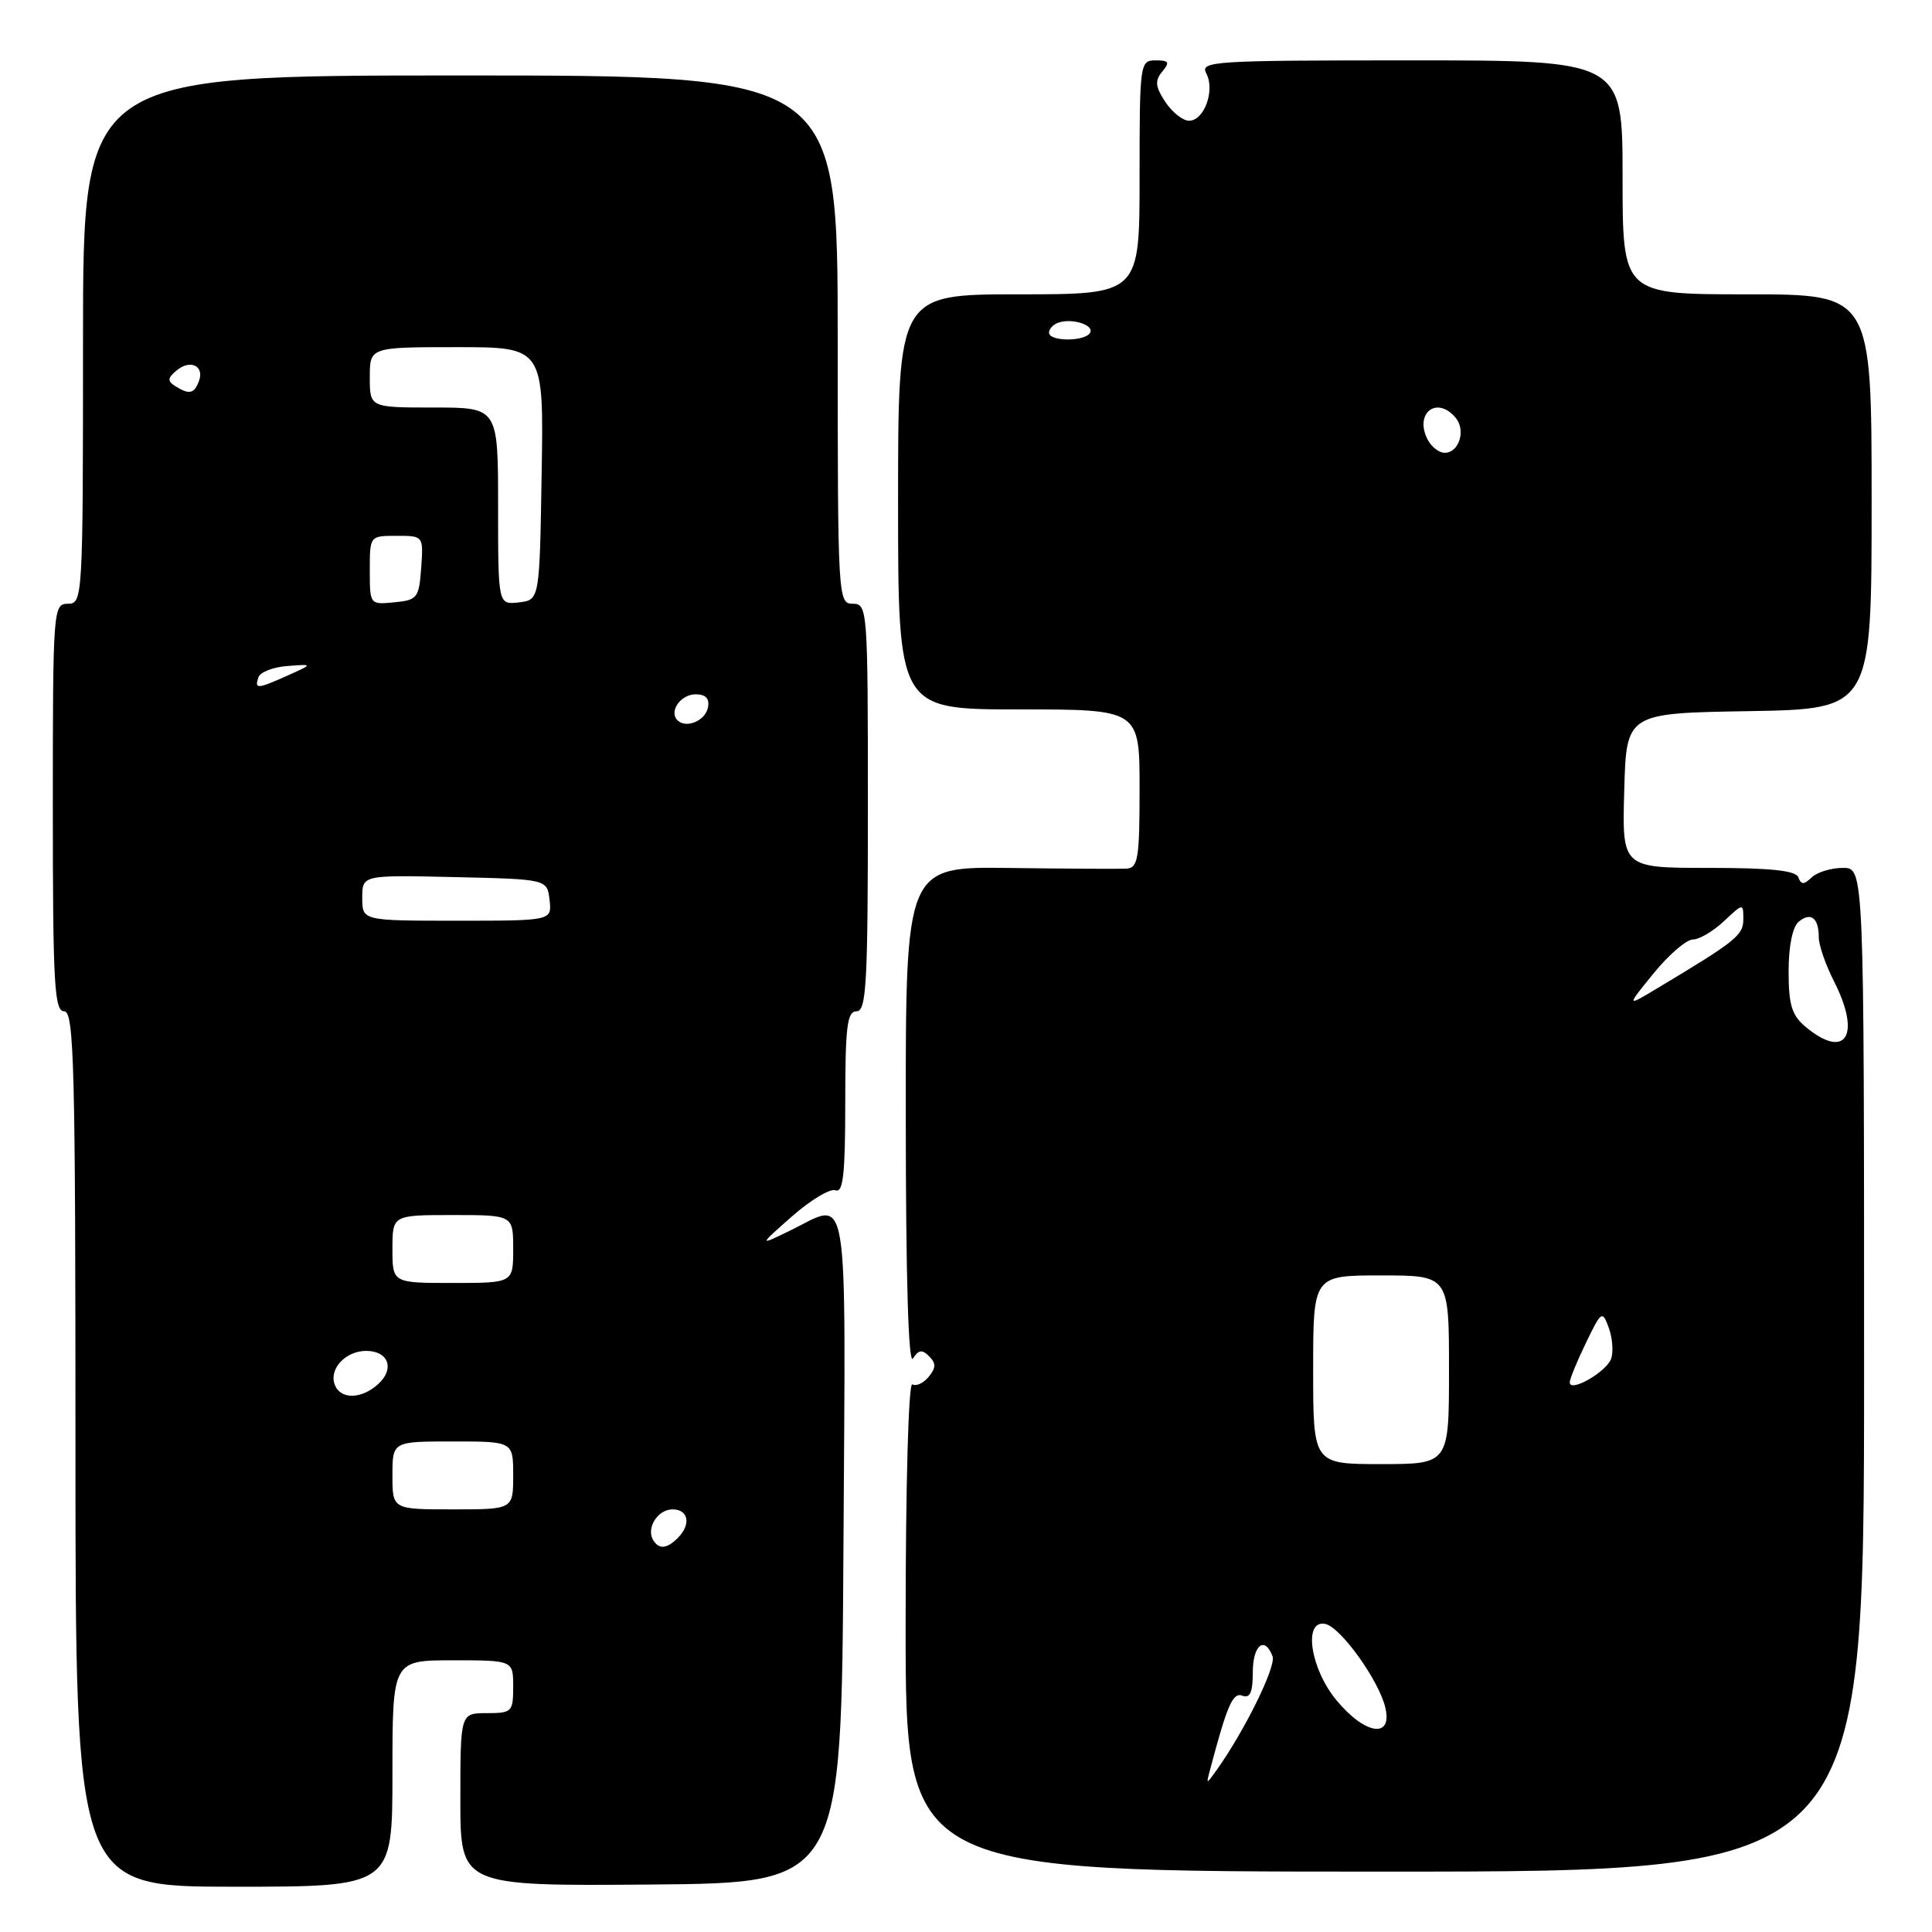 <?xml version="1.0" encoding="UTF-8" standalone="no"?>
<!DOCTYPE svg PUBLIC "-//W3C//DTD SVG 1.1//EN" "http://www.w3.org/Graphics/SVG/1.1/DTD/svg11.dtd" >
<svg xmlns="http://www.w3.org/2000/svg" xmlns:xlink="http://www.w3.org/1999/xlink" version="1.1" viewBox="0 0 256 256">
 <g >
 <path fill="currentColor"
d=" M 52.00 235.00 C 52.00 220.00 52.00 220.00 60.00 220.00 C 68.00 220.00 68.00 220.00 68.00 223.50 C 68.00 226.83 67.83 227.00 64.50 227.00 C 61.00 227.00 61.00 227.00 61.00 238.46 C 61.00 249.91 61.00 249.91 86.25 249.71 C 111.50 249.50 111.50 249.50 111.76 205.25 C 112.05 155.74 112.63 159.19 104.71 163.05 C 100.50 165.10 100.50 165.10 104.96 161.16 C 107.42 159.00 110.00 157.45 110.71 157.72 C 111.72 158.11 112.00 155.57 112.00 146.11 C 112.00 136.01 112.25 134.00 113.50 134.00 C 114.80 134.00 115.00 130.33 115.00 107.00 C 115.00 80.67 114.95 80.00 113.00 80.00 C 111.04 80.00 111.00 79.33 111.00 45.00 C 111.00 10.00 111.00 10.00 61.00 10.00 C 11.00 10.00 11.00 10.00 11.00 45.00 C 11.00 79.33 10.96 80.00 9.00 80.00 C 7.05 80.00 7.00 80.67 7.00 107.00 C 7.00 130.33 7.20 134.00 8.50 134.00 C 9.82 134.00 10.00 141.11 10.00 192.00 C 10.00 250.00 10.00 250.00 31.00 250.00 C 52.00 250.00 52.00 250.00 52.00 235.00 Z  M 247.00 181.50 C 247.00 115.00 247.00 115.00 244.20 115.00 C 242.66 115.00 240.80 115.56 240.07 116.25 C 239.02 117.25 238.66 117.25 238.29 116.25 C 237.96 115.35 234.63 115.00 226.38 115.00 C 214.93 115.00 214.93 115.00 215.22 104.75 C 215.50 94.50 215.50 94.50 231.75 94.23 C 248.00 93.95 248.00 93.95 248.00 66.48 C 248.00 39.00 248.00 39.00 231.50 39.00 C 215.00 39.00 215.00 39.00 215.00 23.50 C 215.00 8.00 215.00 8.00 186.96 8.00 C 160.58 8.00 158.98 8.10 159.85 9.75 C 161.02 11.99 159.55 16.00 157.56 16.00 C 156.73 16.00 155.31 14.87 154.40 13.49 C 153.08 11.48 153.00 10.70 154.00 9.49 C 155.04 8.25 154.89 8.00 153.12 8.00 C 151.05 8.00 151.00 8.37 151.00 23.50 C 151.00 39.00 151.00 39.00 135.00 39.00 C 119.00 39.00 119.00 39.00 119.00 66.50 C 119.00 94.00 119.00 94.00 135.00 94.00 C 151.00 94.00 151.00 94.00 151.00 104.50 C 151.00 113.80 150.80 115.01 149.25 115.10 C 148.29 115.15 141.31 115.11 133.75 115.01 C 120.00 114.83 120.00 114.83 120.02 148.17 C 120.03 169.44 120.37 180.96 120.97 180.01 C 121.71 178.85 122.18 178.78 123.12 179.72 C 124.05 180.65 124.03 181.26 123.04 182.45 C 122.35 183.29 121.37 183.73 120.89 183.43 C 120.38 183.12 120.00 196.76 120.00 215.44 C 120.00 248.00 120.00 248.00 183.50 248.00 C 247.00 248.00 247.00 248.00 247.00 181.50 Z  M 86.56 204.09 C 85.58 202.51 87.14 200.00 89.11 200.00 C 91.24 200.00 91.61 201.99 89.80 203.80 C 88.37 205.23 87.32 205.33 86.56 204.09 Z  M 52.00 195.50 C 52.00 191.00 52.00 191.00 60.00 191.00 C 68.00 191.00 68.00 191.00 68.00 195.50 C 68.00 200.00 68.00 200.00 60.00 200.00 C 52.00 200.00 52.00 200.00 52.00 195.50 Z  M 44.36 183.49 C 43.56 181.40 45.78 179.00 48.52 179.00 C 51.48 179.00 52.34 181.38 50.10 183.41 C 47.88 185.42 45.11 185.46 44.36 183.49 Z  M 52.00 165.50 C 52.00 161.00 52.00 161.00 60.00 161.00 C 68.00 161.00 68.00 161.00 68.00 165.50 C 68.00 170.00 68.00 170.00 60.00 170.00 C 52.00 170.00 52.00 170.00 52.00 165.50 Z  M 48.00 118.97 C 48.00 115.94 48.00 115.94 60.25 116.22 C 72.50 116.50 72.50 116.50 72.82 119.25 C 73.13 122.00 73.13 122.00 60.57 122.00 C 48.00 122.00 48.00 122.00 48.00 118.97 Z  M 89.77 95.44 C 88.60 94.27 90.19 92.00 92.18 92.00 C 93.51 92.00 94.04 92.56 93.81 93.74 C 93.47 95.51 90.92 96.58 89.77 95.44 Z  M 34.24 89.75 C 34.47 89.06 36.19 88.39 38.08 88.25 C 41.50 87.99 41.50 87.99 38.14 89.50 C 34.05 91.32 33.72 91.34 34.24 89.75 Z  M 49.00 75.56 C 49.00 71.00 49.00 71.00 52.56 71.00 C 56.11 71.00 56.11 71.00 55.81 75.25 C 55.52 79.24 55.30 79.52 52.25 79.81 C 49.01 80.13 49.00 80.11 49.00 75.56 Z  M 66.00 67.07 C 66.00 54.00 66.00 54.00 57.50 54.00 C 49.00 54.00 49.00 54.00 49.00 50.00 C 49.00 46.00 49.00 46.00 60.52 46.00 C 72.05 46.00 72.05 46.00 71.77 62.75 C 71.50 79.50 71.50 79.50 68.75 79.82 C 66.00 80.13 66.00 80.13 66.00 67.07 Z  M 23.20 51.15 C 22.16 50.49 22.20 50.08 23.41 49.08 C 25.23 47.56 27.13 48.50 26.35 50.53 C 25.71 52.20 25.06 52.32 23.20 51.15 Z  M 160.34 234.50 C 162.62 225.88 163.36 224.20 164.63 224.69 C 165.63 225.07 166.00 224.25 166.00 221.61 C 166.00 217.99 167.57 216.71 168.62 219.46 C 169.13 220.78 164.96 229.27 161.24 234.50 C 159.81 236.50 159.81 236.50 160.34 234.50 Z  M 177.07 225.27 C 173.60 221.06 172.66 214.58 175.60 215.18 C 177.64 215.59 182.69 222.63 183.56 226.25 C 184.56 230.43 180.87 229.88 177.07 225.27 Z  M 174.00 181.50 C 174.00 169.00 174.00 169.00 183.00 169.00 C 192.00 169.00 192.00 169.00 192.00 181.50 C 192.00 194.00 192.00 194.00 183.00 194.00 C 174.00 194.00 174.00 194.00 174.00 181.50 Z  M 208.00 183.17 C 208.00 182.73 208.96 180.38 210.14 177.95 C 212.19 173.70 212.32 173.62 213.16 175.91 C 213.65 177.22 213.80 179.06 213.50 179.99 C 212.95 181.74 208.00 184.59 208.00 183.17 Z  M 239.25 136.06 C 237.42 134.53 237.00 133.16 237.00 128.71 C 237.00 125.36 237.52 122.81 238.34 122.13 C 239.94 120.80 241.00 121.63 241.00 124.21 C 241.00 125.24 241.90 127.84 243.00 130.00 C 246.66 137.17 244.59 140.51 239.25 136.06 Z  M 219.13 128.95 C 221.13 126.50 223.46 124.49 224.32 124.49 C 225.17 124.48 227.02 123.39 228.43 122.06 C 230.99 119.66 231.00 119.66 231.00 121.81 C 231.00 123.93 230.04 124.70 219.50 131.01 C 215.50 133.41 215.50 133.41 219.13 128.95 Z  M 189.17 58.25 C 187.36 54.74 190.41 52.38 192.89 55.37 C 194.27 57.03 193.32 60.00 191.43 60.00 C 190.68 60.00 189.67 59.21 189.17 58.25 Z  M 139.00 44.08 C 139.00 43.58 139.56 42.98 140.25 42.75 C 142.10 42.12 145.06 43.09 144.43 44.11 C 143.71 45.29 139.00 45.26 139.00 44.08 Z "/>
</g>
</svg>